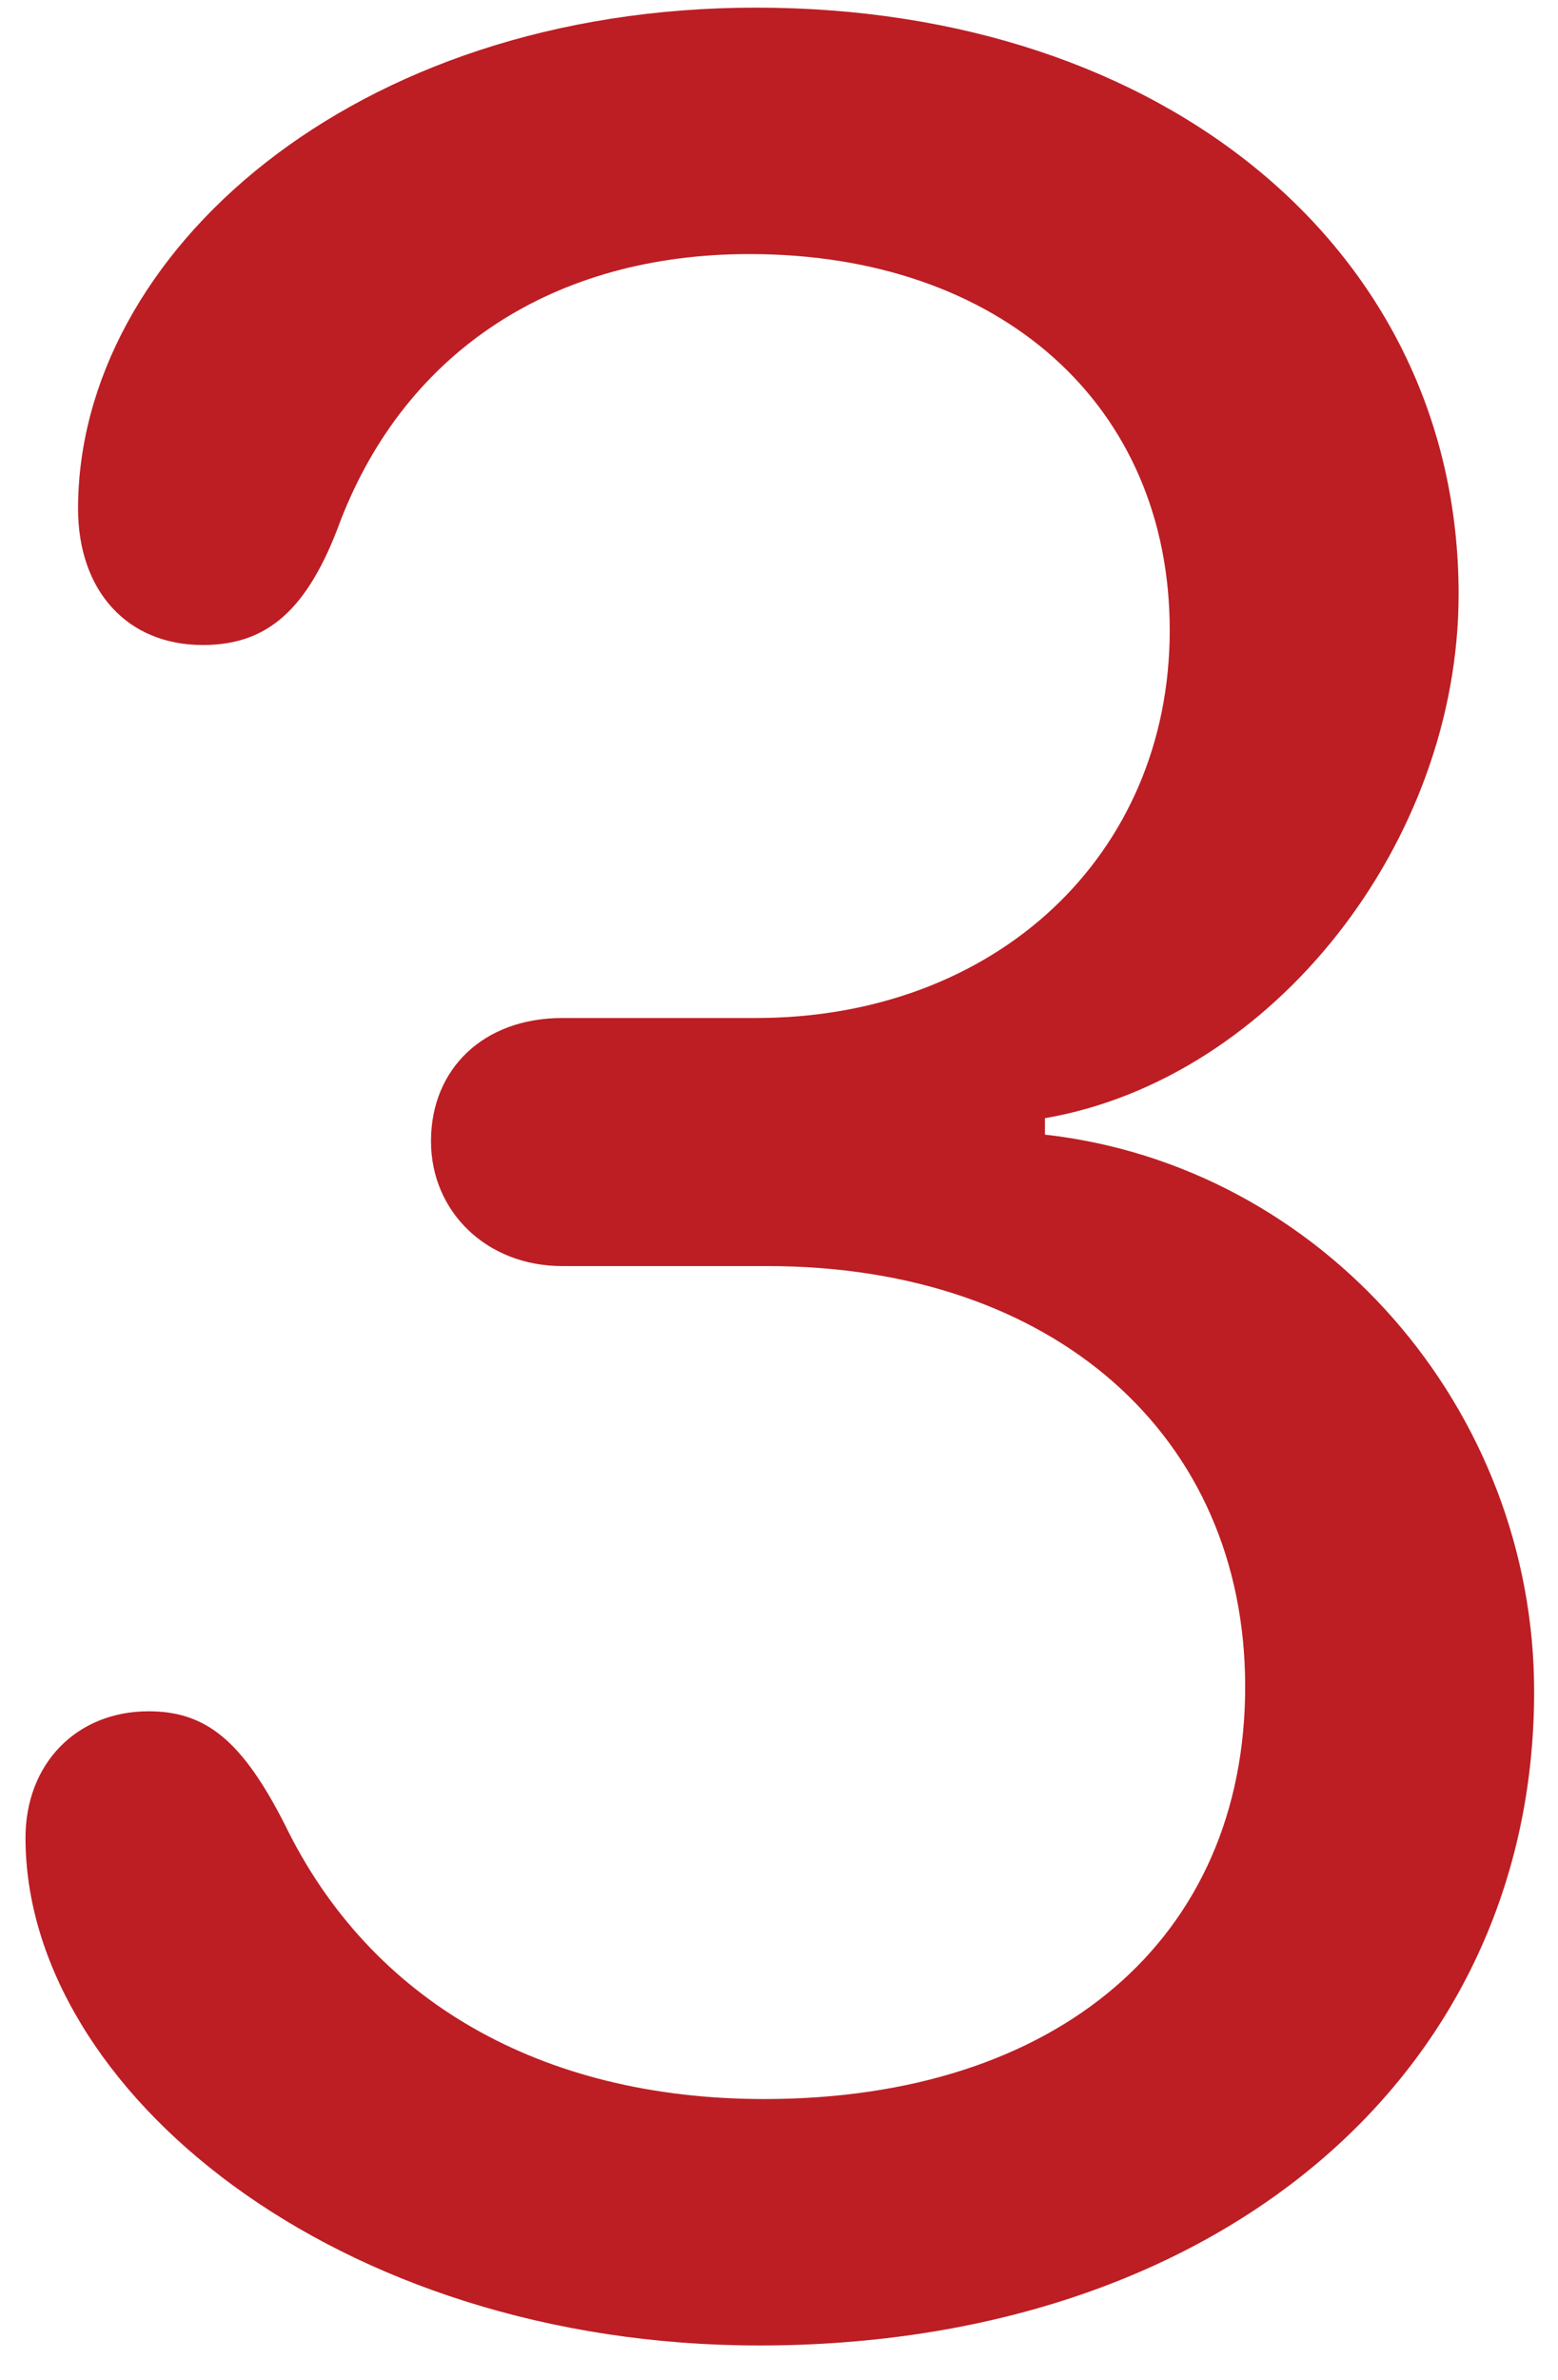 <svg width="19" height="29" viewBox="0 0 19 29" fill="none" xmlns="http://www.w3.org/2000/svg">
<path d="M0.311 22.395C0.311 21.494 0.932 20.853 1.812 20.853C2.513 20.853 2.954 21.213 3.474 22.234C4.515 24.377 6.597 25.578 9.32 25.578C12.903 25.578 15.185 23.616 15.185 20.553C15.185 17.49 12.843 15.428 9.36 15.428H6.857C5.937 15.428 5.256 14.767 5.256 13.906C5.256 13.025 5.896 12.405 6.857 12.405H9.22C12.143 12.405 14.265 10.423 14.265 7.68C14.265 4.938 12.203 3.096 9.14 3.096C6.757 3.096 4.956 4.277 4.155 6.339C3.754 7.44 3.254 7.86 2.473 7.86C1.552 7.86 0.952 7.2 0.952 6.199C0.952 3.096 4.295 0.093 9.22 0.093C14.225 0.093 17.788 3.076 17.788 7.24C17.788 10.263 15.526 13.146 12.743 13.626V13.826C16.127 14.207 18.709 17.169 18.709 20.613C18.709 25.297 14.825 28.581 9.26 28.581C4.095 28.581 0.311 25.457 0.311 22.395Z" fill="#BC1E24"/>
</svg>
